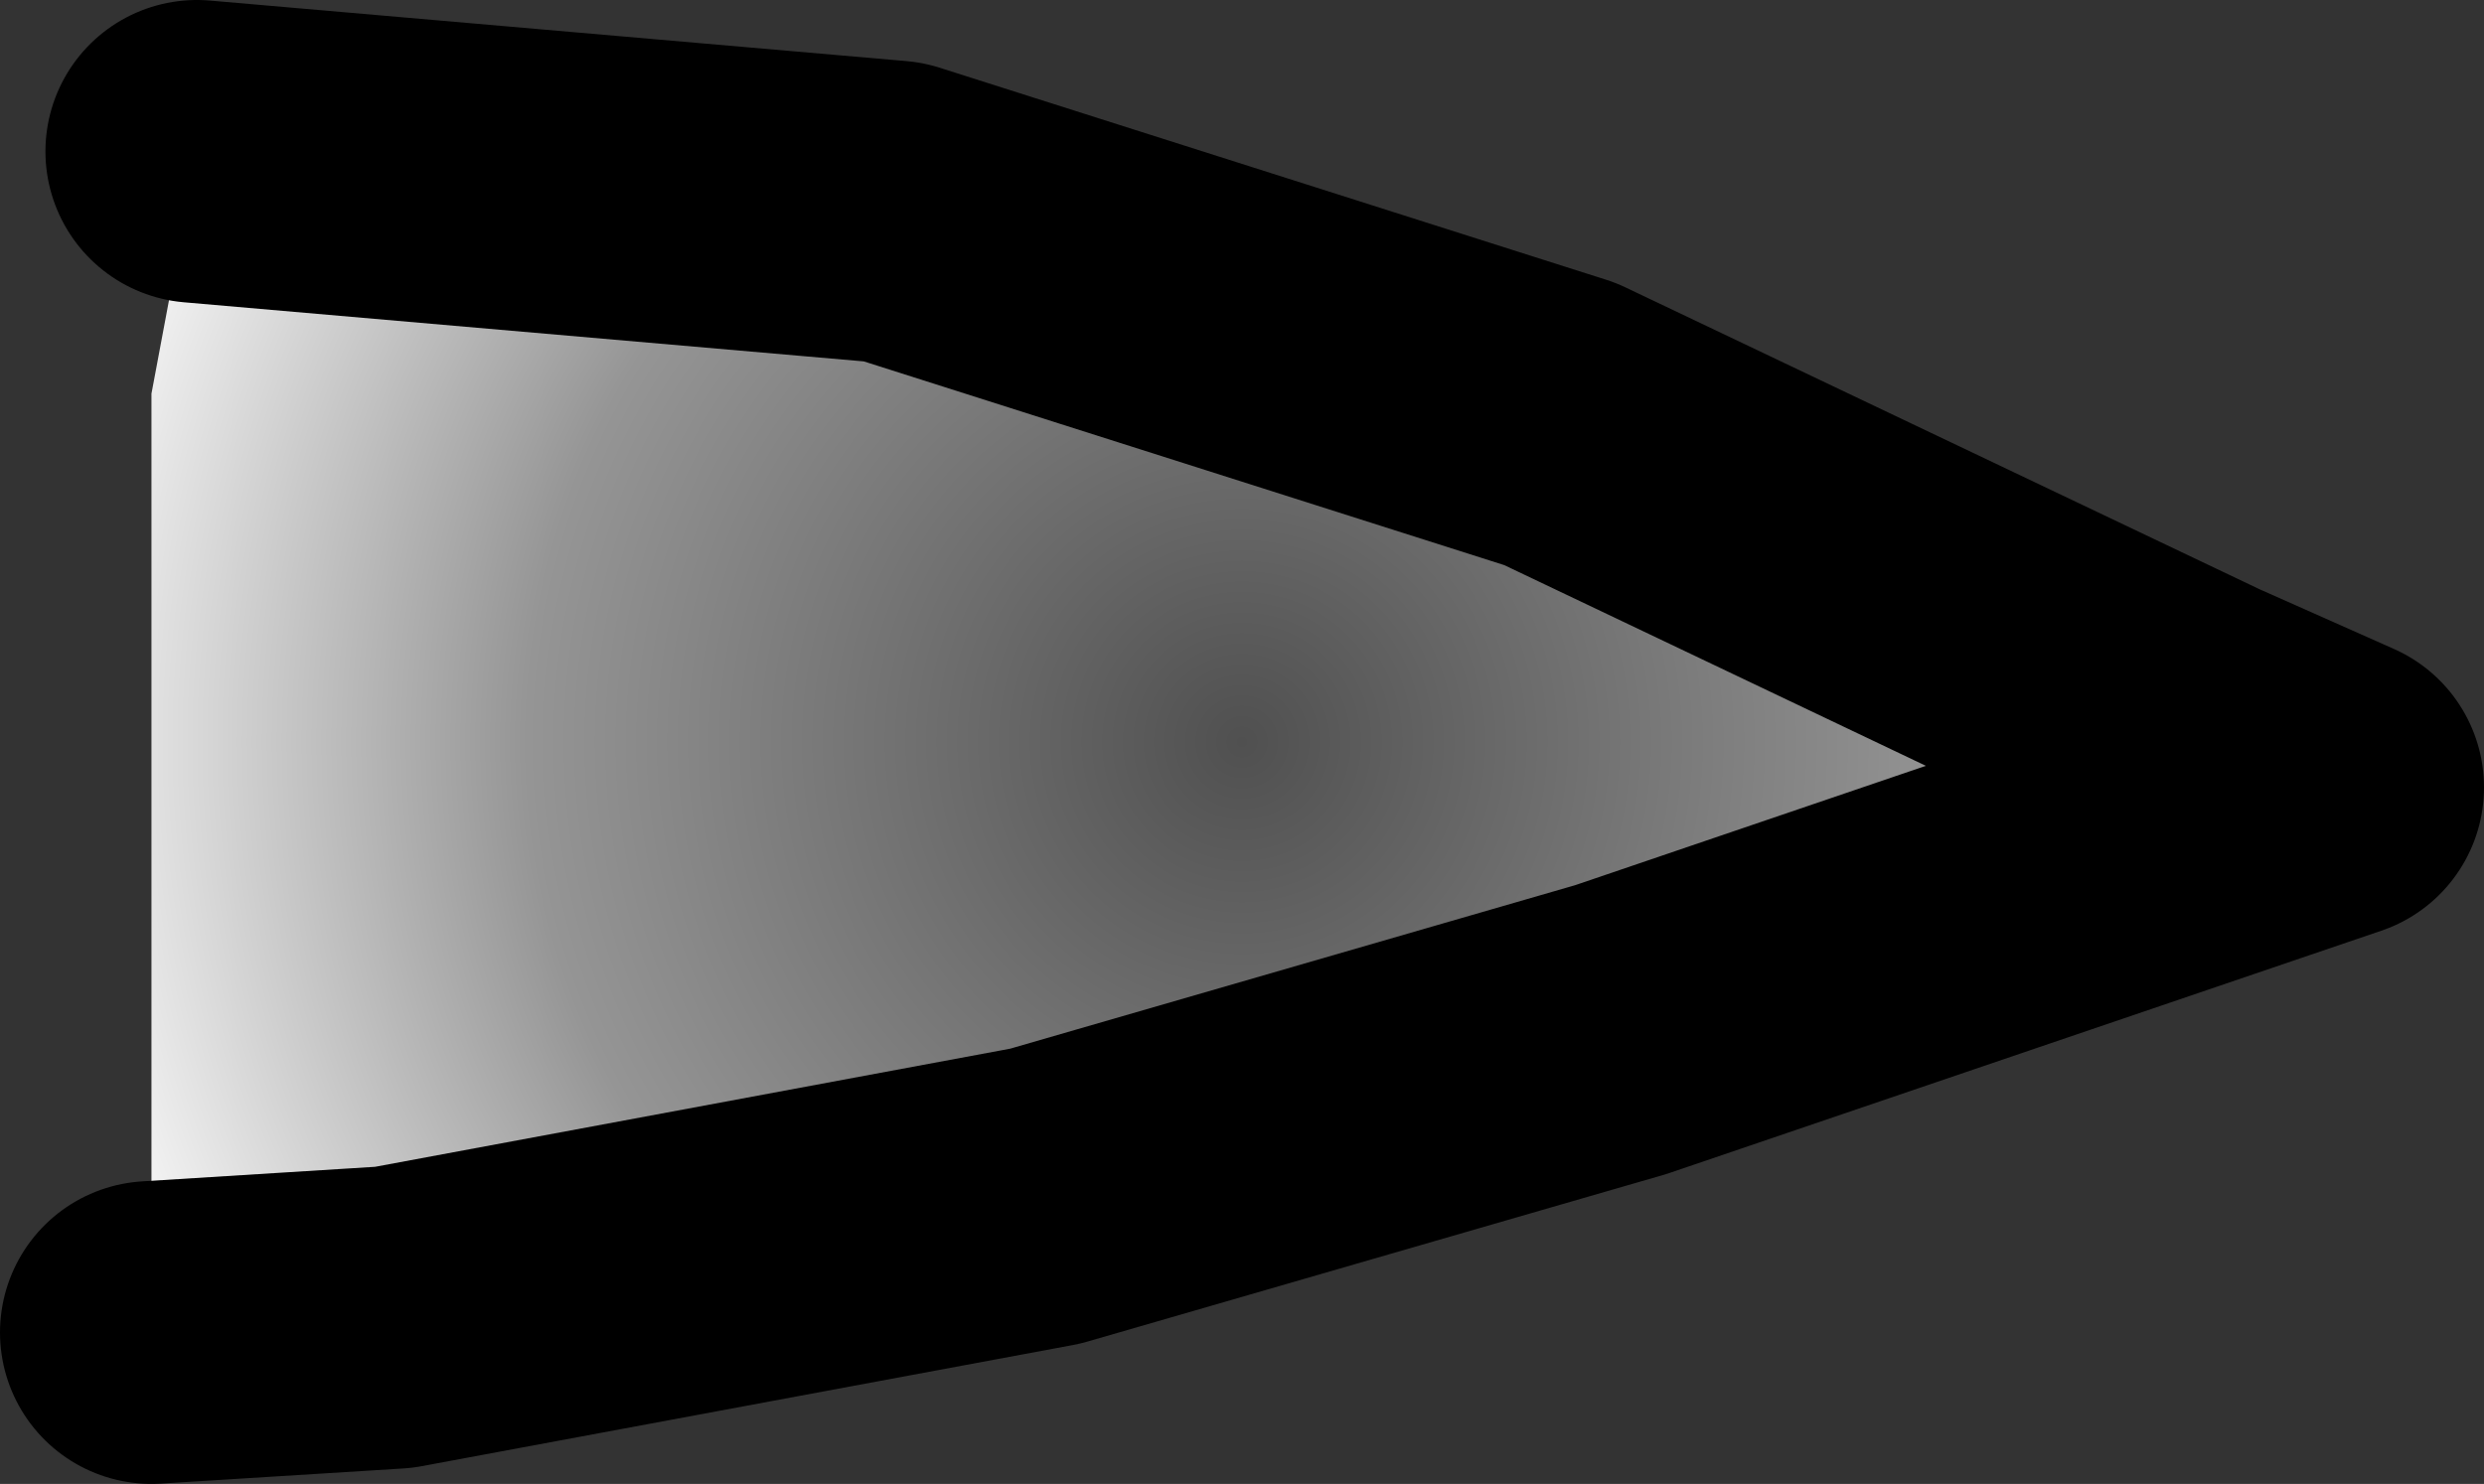 <?xml version="1.0" encoding="UTF-8" standalone="no"?>
<svg xmlns:xlink="http://www.w3.org/1999/xlink" height="4.9px" width="8.2px" xmlns="http://www.w3.org/2000/svg">
  <rect width="100%" height="100%" fill="#333333" stroke="none"/>
  <g transform="matrix(1.0, 0.0, 0.0, 1.0, -18.0, 2.8)">
    <path d="M18.65 -2.3 L20.95 -2.1 23.15 -1.4 25.25 -0.4 25.7 -0.2 23.35 0.6 21.45 1.15 19.3 1.55 18.5 1.6 18.5 -1.5 18.65 -2.3" fill="url(#gradient0)" fill-rule="evenodd" stroke="none"/>
    <path d="M18.65 -2.3 L20.95 -2.1 23.15 -1.4 25.25 -0.4 25.7 -0.2 23.35 0.6 21.45 1.15 19.3 1.55 18.5 1.6" fill="none" stroke="#000000" stroke-linecap="round" stroke-linejoin="round" stroke-width="1.0"/>
  </g>
  <defs>
    <radialGradient cx="0" cy="0" gradientTransform="matrix(0.0, 0.005, -0.005, 0.0, 22.1, -0.35)" gradientUnits="userSpaceOnUse" id="gradient0" r="819.2" spreadMethod="pad">
      <stop offset="0.0" stop-color="#505050"/>
      <stop offset="0.576" stop-color="#959595"/>
      <stop offset="1.0" stop-color="#ffffff"/>
    </radialGradient>
  </defs>
</svg>
